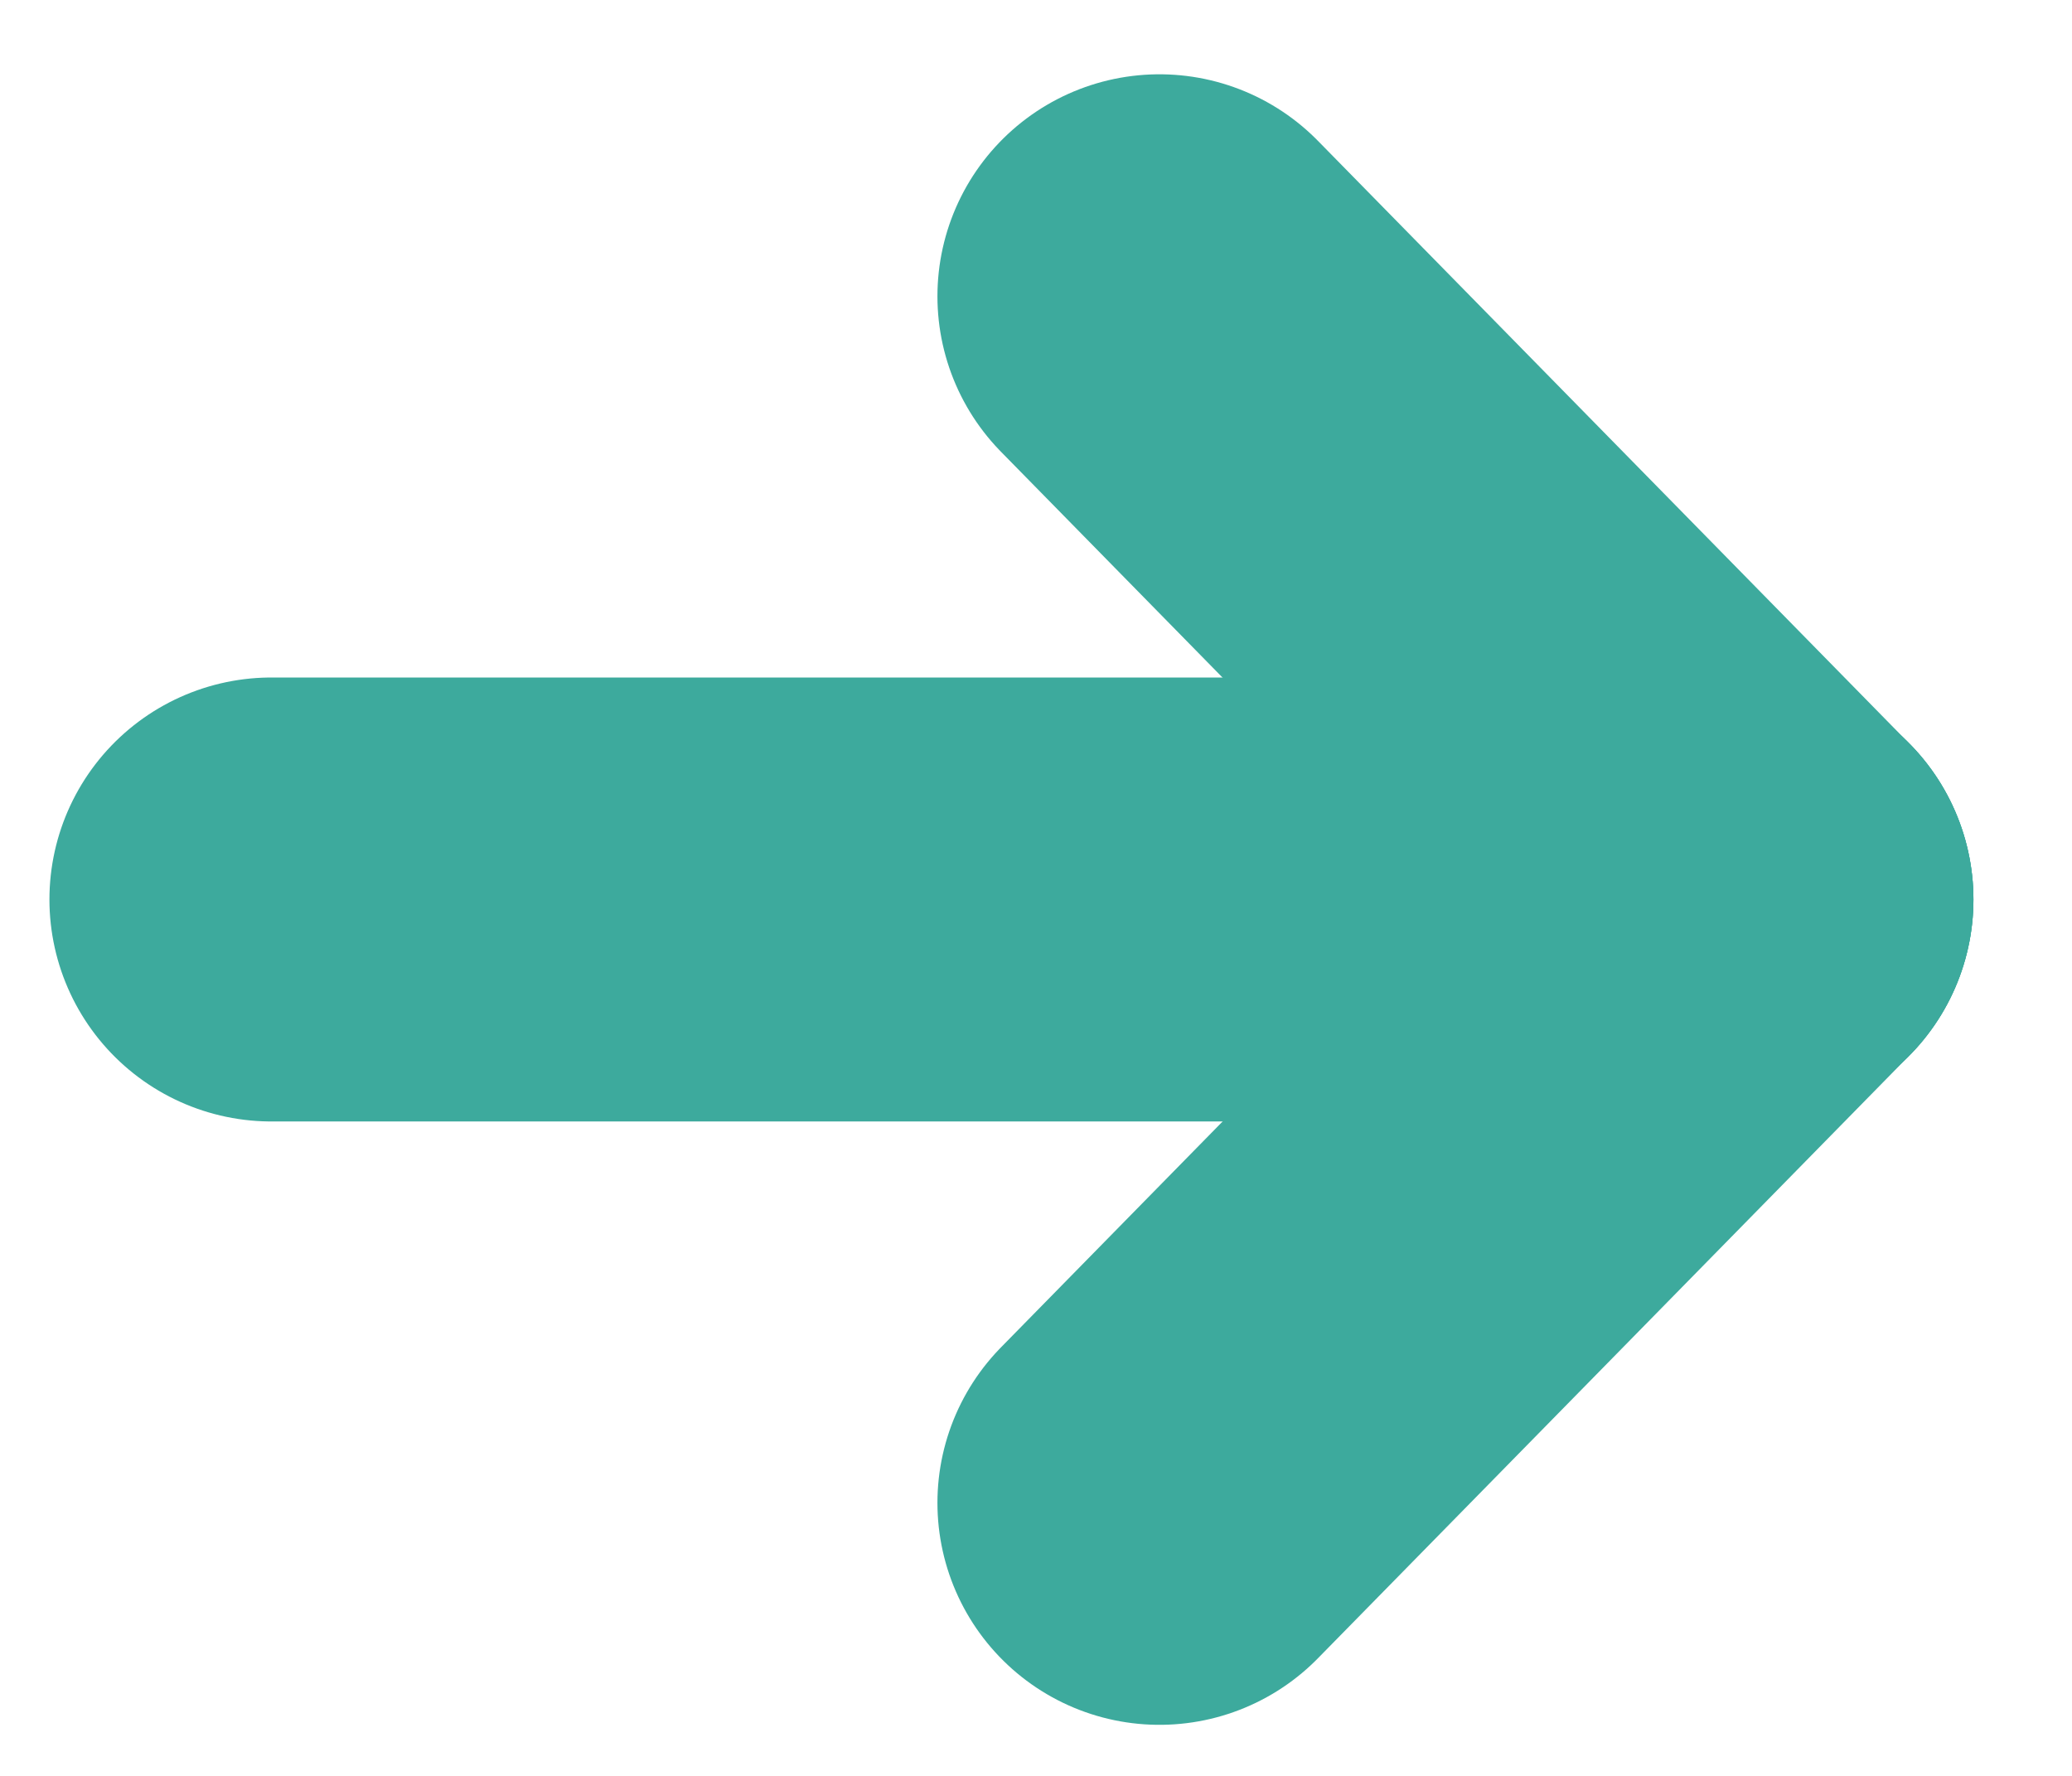 <svg width="14" height="12" viewBox="0 0 14 12" fill="none" xmlns="http://www.w3.org/2000/svg">
<path d="M11.834 6.078L1.834 6.078" stroke="#3DAA9D" stroke-width="3" stroke-linecap="round"/>
<path d="M7.834 10.155L11.834 6.078" stroke="#3DAA9D" stroke-width="3" stroke-linecap="round"/>
<path d="M7.834 2.002L11.834 6.079" stroke="#3DAA9D" stroke-width="3" stroke-linecap="round"/>
</svg>

